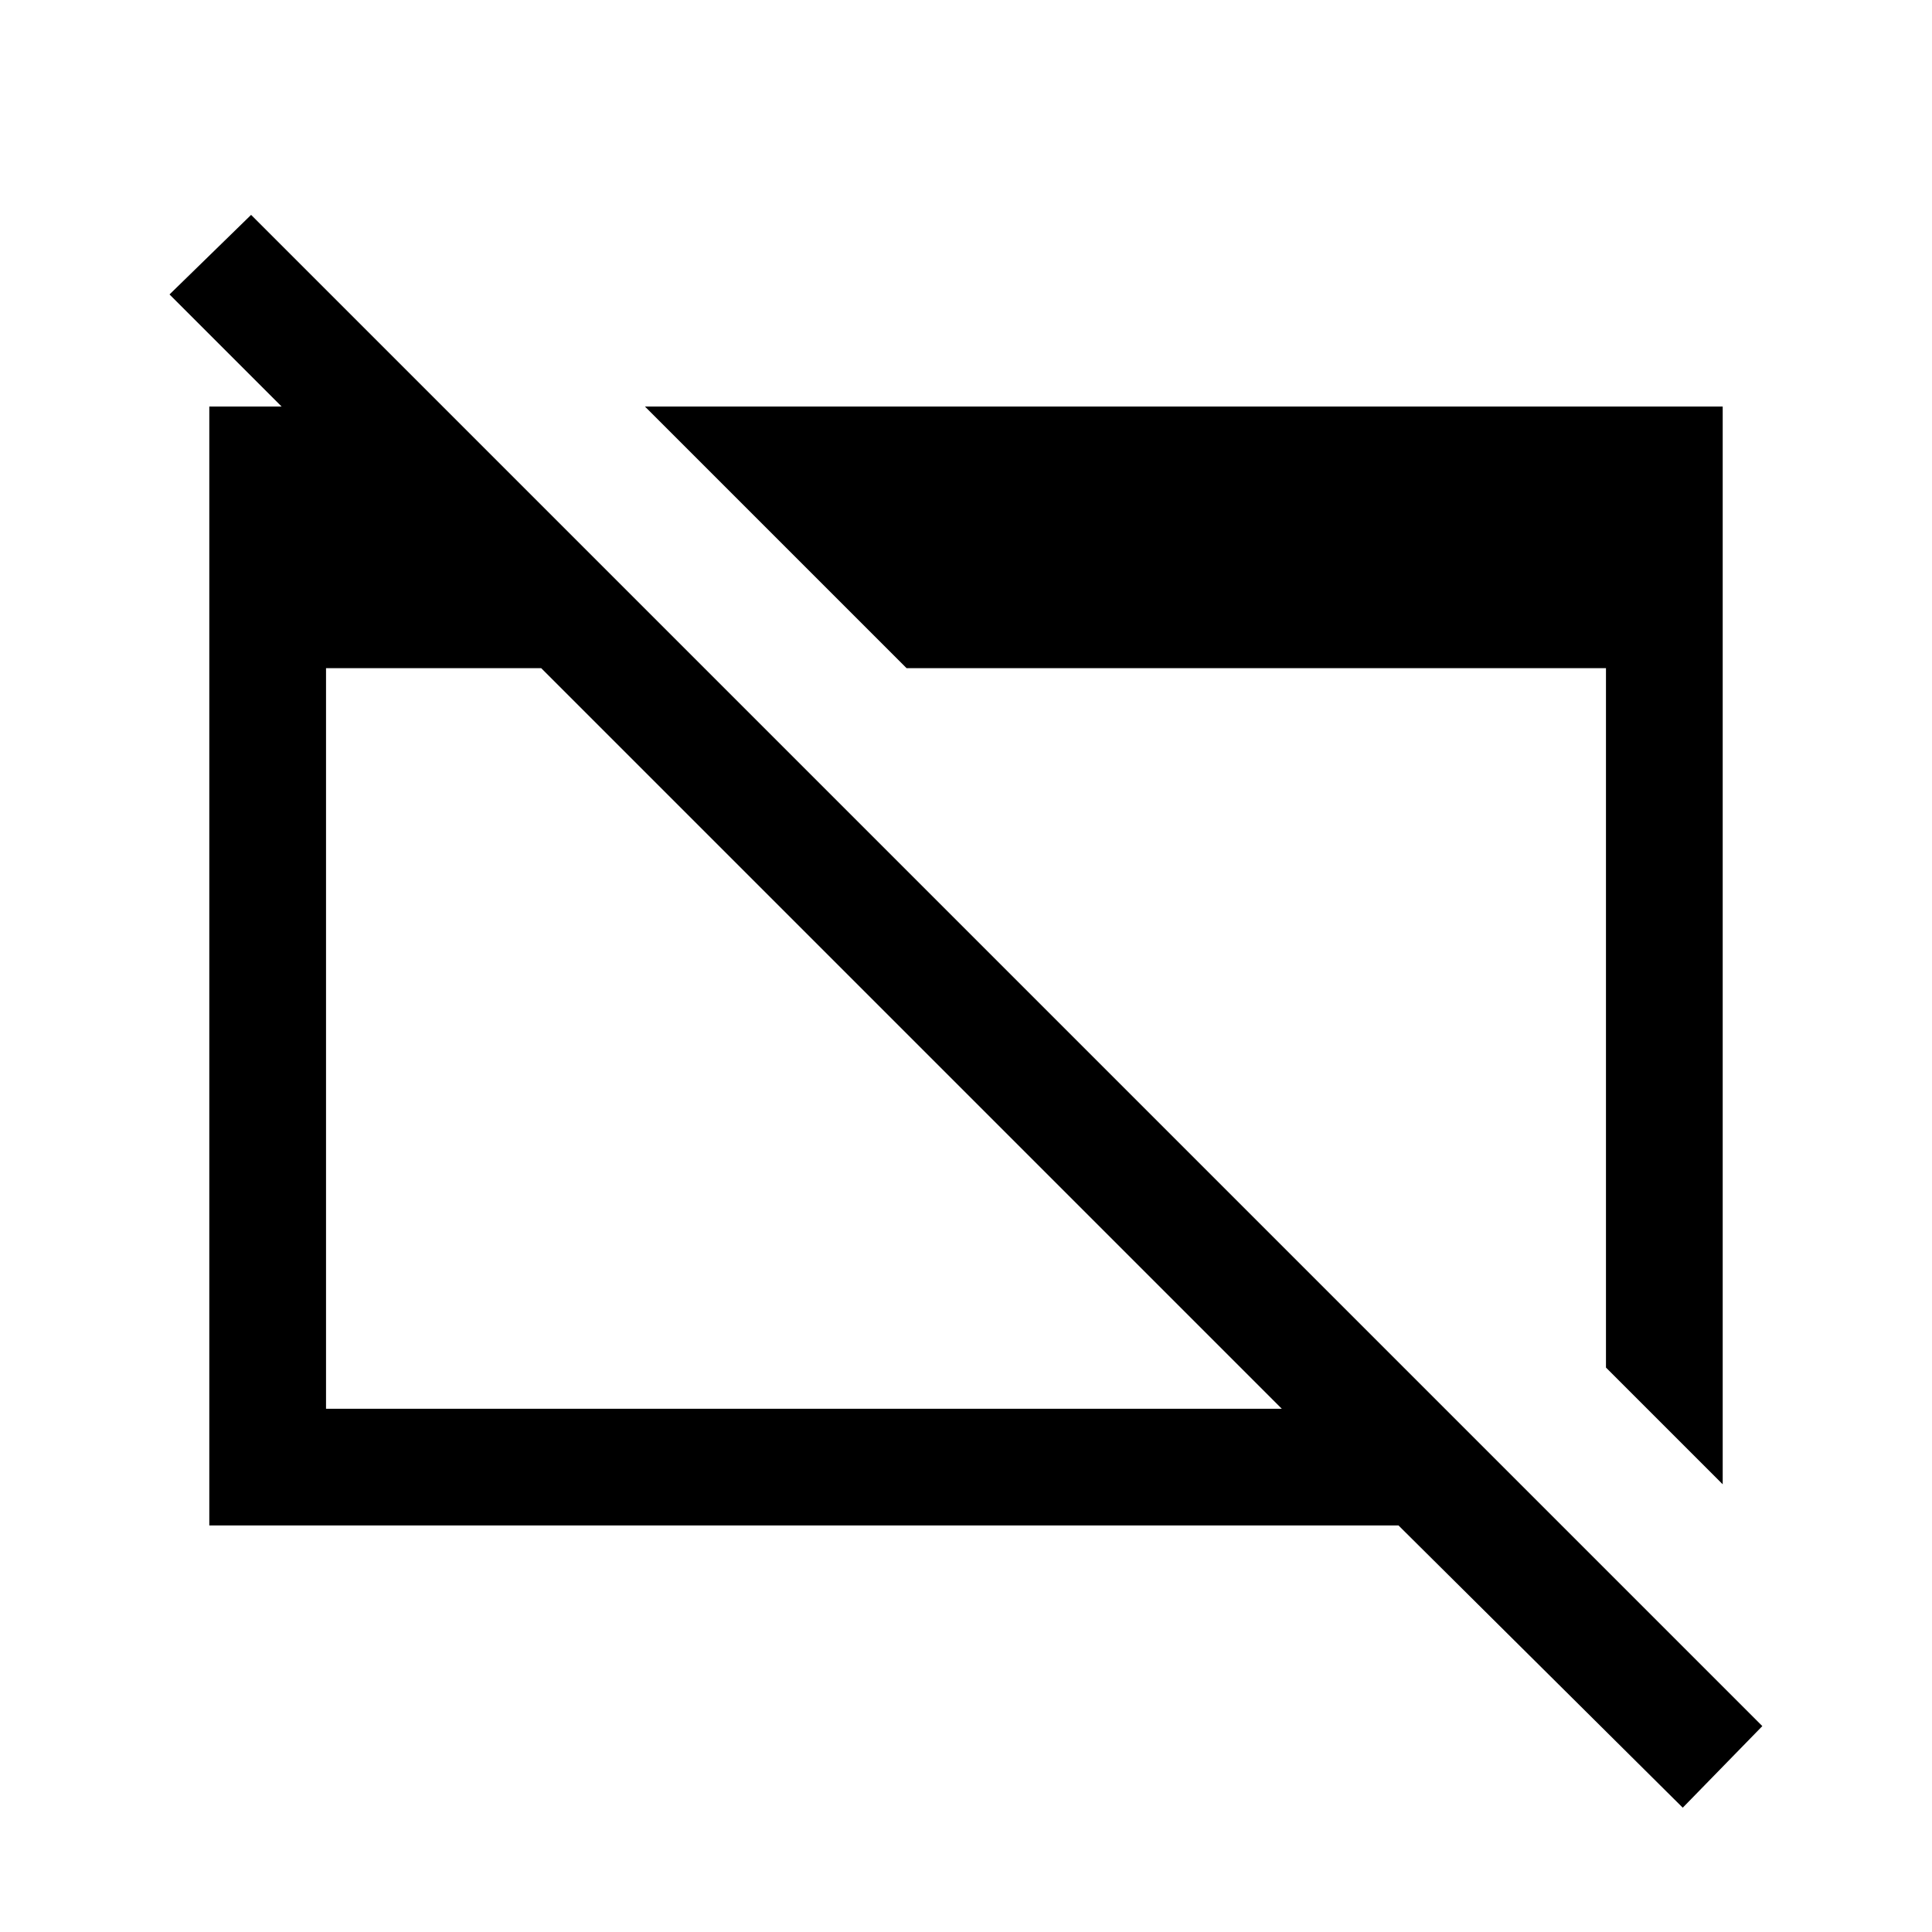 <svg xmlns="http://www.w3.org/2000/svg" height="20" viewBox="0 -960 960 960" width="20"><path d="M836.15-61.77 694.92-202H104v-556h106v70.08L84.23-813.69l40.54-39.54 750.92 750.92-39.54 40.54ZM162-260h474.92l-368-368H162v368Zm694 37.54-58-58V-628H450.46l-130-130H856v535.54Z"/></svg>
